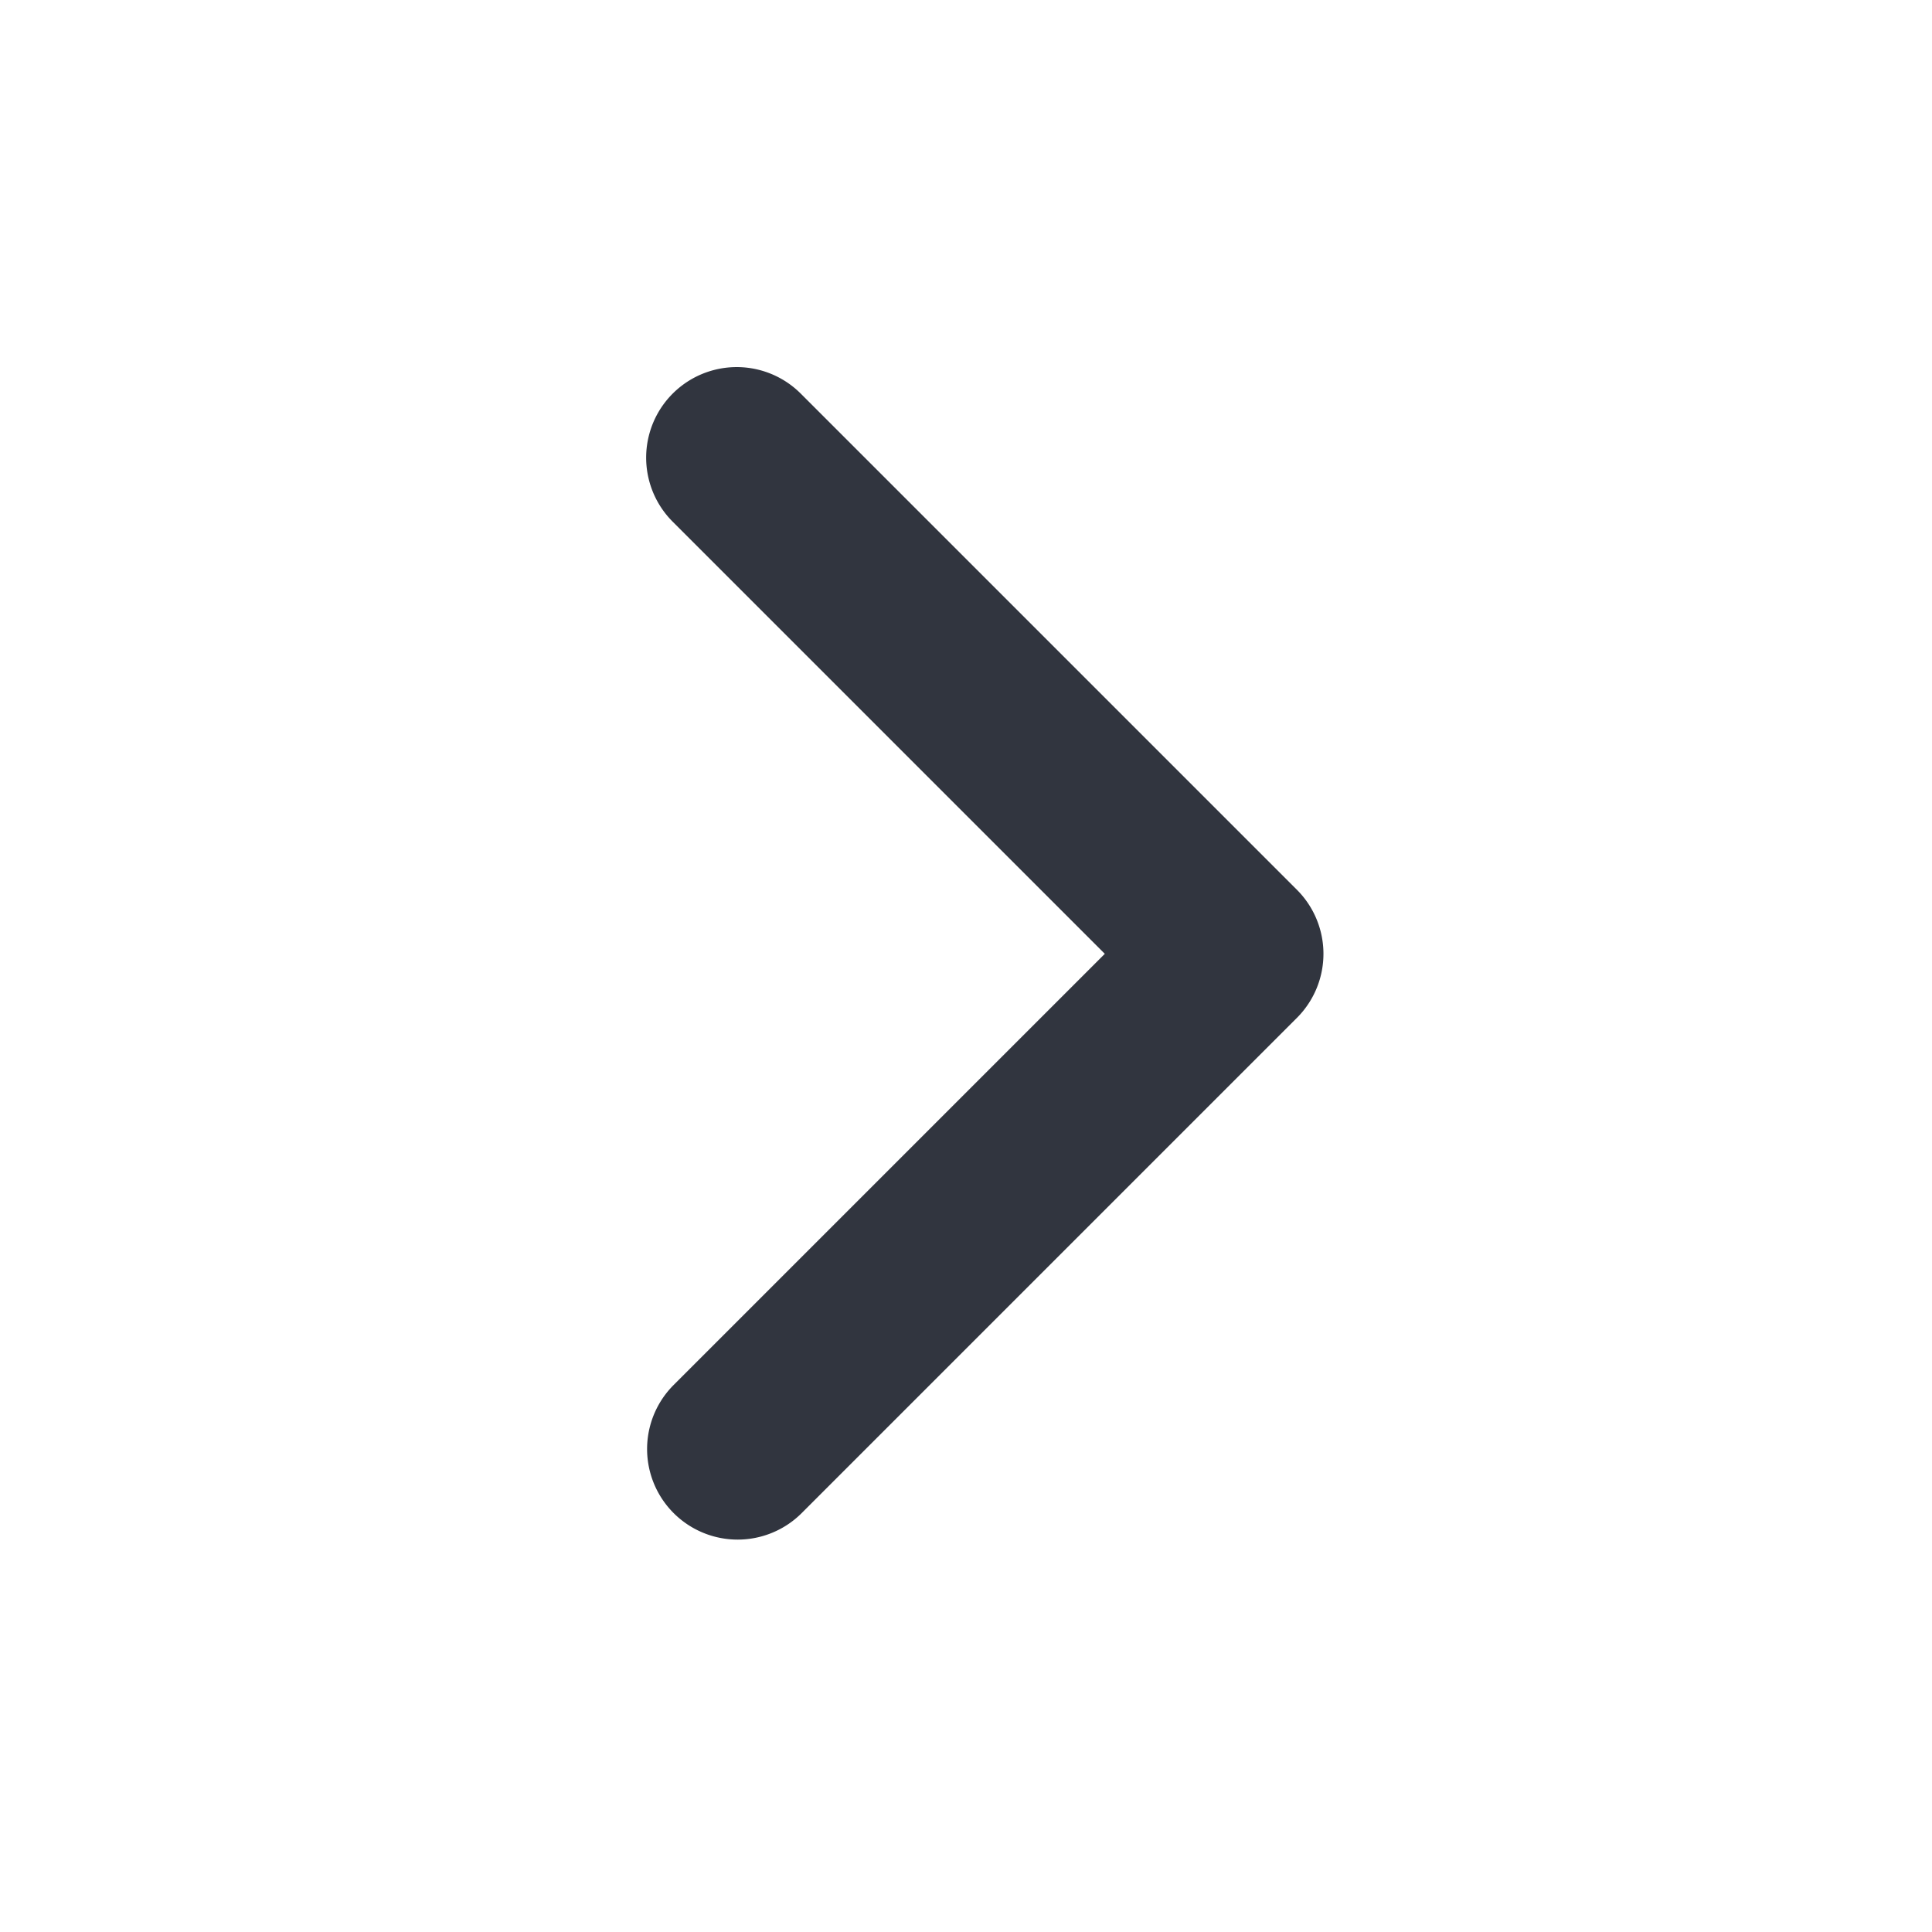 <svg id="Side_icon" data-name="Side icon" xmlns="http://www.w3.org/2000/svg" width="16" height="16" viewBox="0 0 16 16">
  <g id="Rectangle_1596" data-name="Rectangle 1596" transform="translate(0 16) rotate(-90)" fill="#31353f" stroke="#31353f" stroke-width="1" opacity="0">
    <rect width="16" height="16" stroke="none"/>
    <rect x="0.5" y="0.5" width="15" height="15" fill="none"/>
  </g>
  <g id="Group_1656" data-name="Group 1656" transform="translate(0.939 13.061) rotate(-90)">
    <path id="Path_6068" data-name="Path 6068" d="M6.561,7.3H.75A.75.75,0,0,1,0,6.555V.75a.75.75,0,0,1,1.5,0V5.8H6.561a.75.75,0,0,1,0,1.5Z" transform="translate(0 5.17) rotate(-45)" fill="#31353f"/>
  </g>
</svg>
